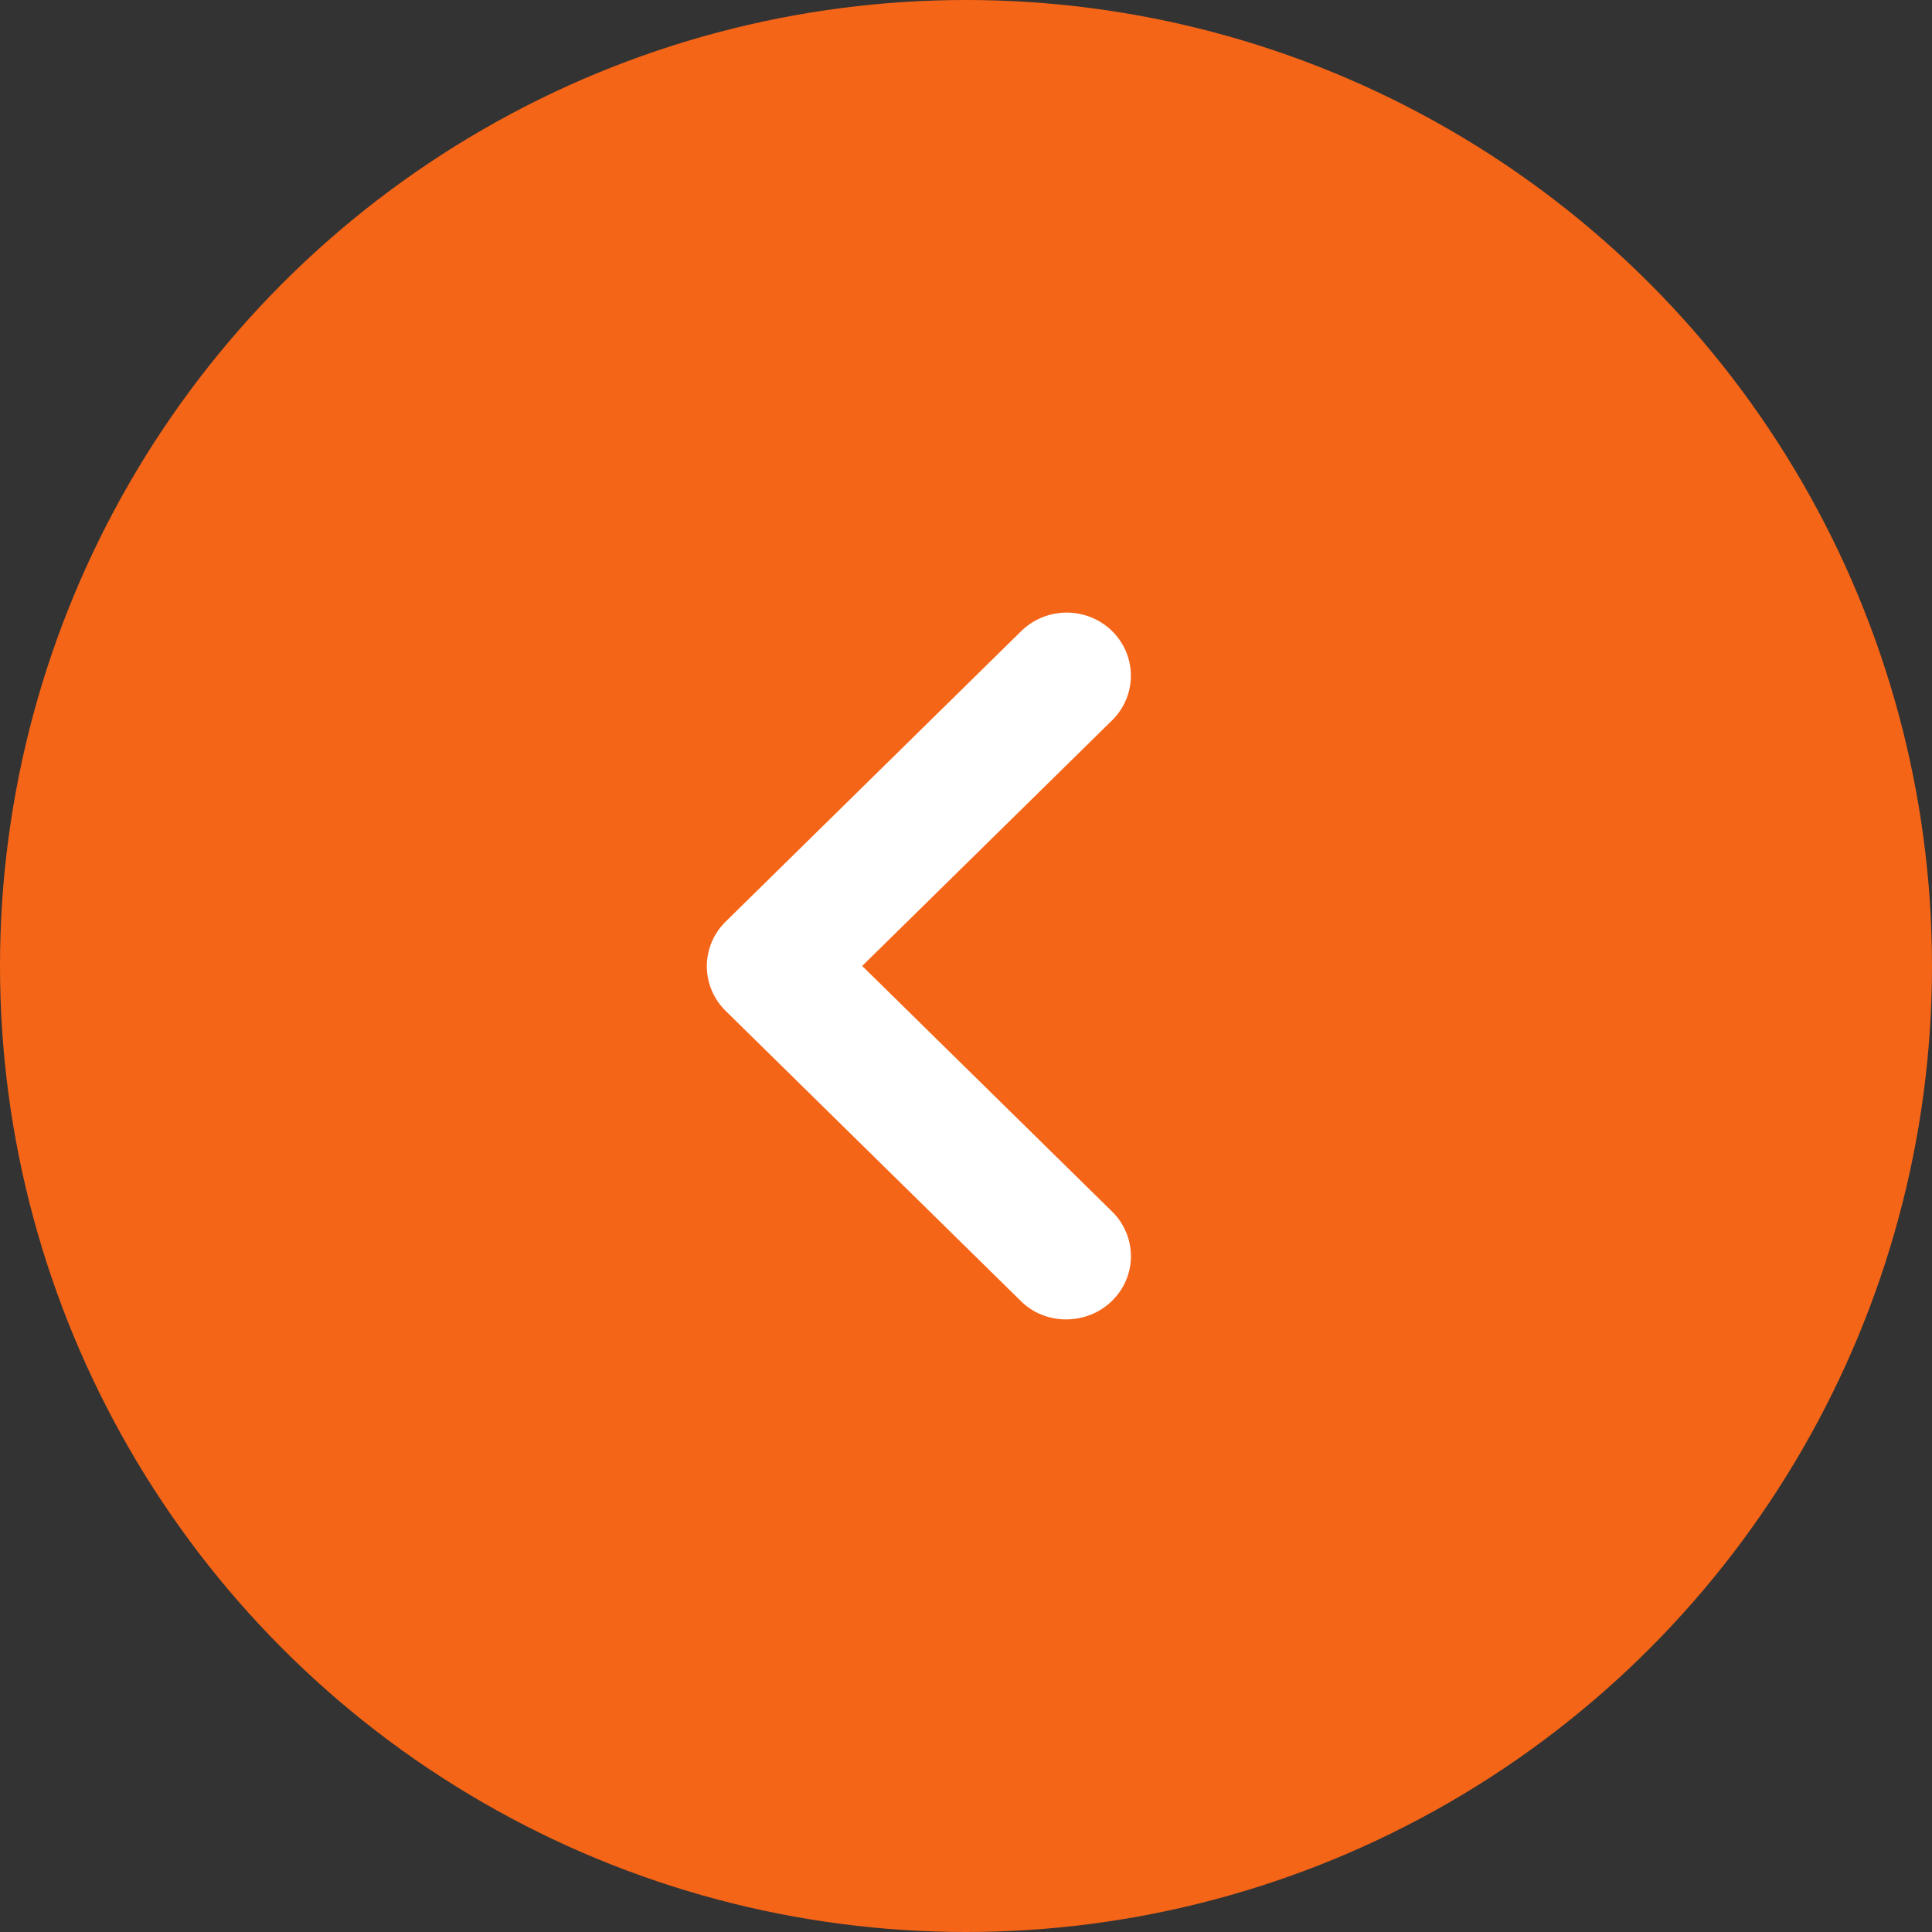 <svg width="41" height="41" viewBox="0 0 41 41" fill="none" xmlns="http://www.w3.org/2000/svg">
<rect x="0" y="0" width="41" height="41" fill="#333333" stroke="none"/>
<circle cx="20.5" cy="20.5" r="20.5" transform="rotate(-180 20.5 20.5)" fill="#F56517"/>
<path d="M23.6 27.605C23.727 27.481 23.828 27.334 23.896 27.171C23.965 27.008 24 26.834 24 26.658C24 26.482 23.965 26.308 23.896 26.146C23.828 25.983 23.727 25.835 23.6 25.711L18.297 20.499L23.6 15.287C23.856 15.035 23.999 14.695 23.999 14.339C23.999 13.984 23.856 13.643 23.6 13.392C23.345 13.141 22.998 13 22.637 13C22.275 13 21.929 13.141 21.673 13.392L15.4 19.558C15.273 19.683 15.172 19.83 15.104 19.993C15.035 20.155 15 20.33 15 20.506C15 20.681 15.035 20.856 15.104 21.018C15.172 21.181 15.273 21.328 15.4 21.453L21.673 27.619C22.192 28.129 23.067 28.129 23.6 27.605Z" fill="white"/>
</svg>

